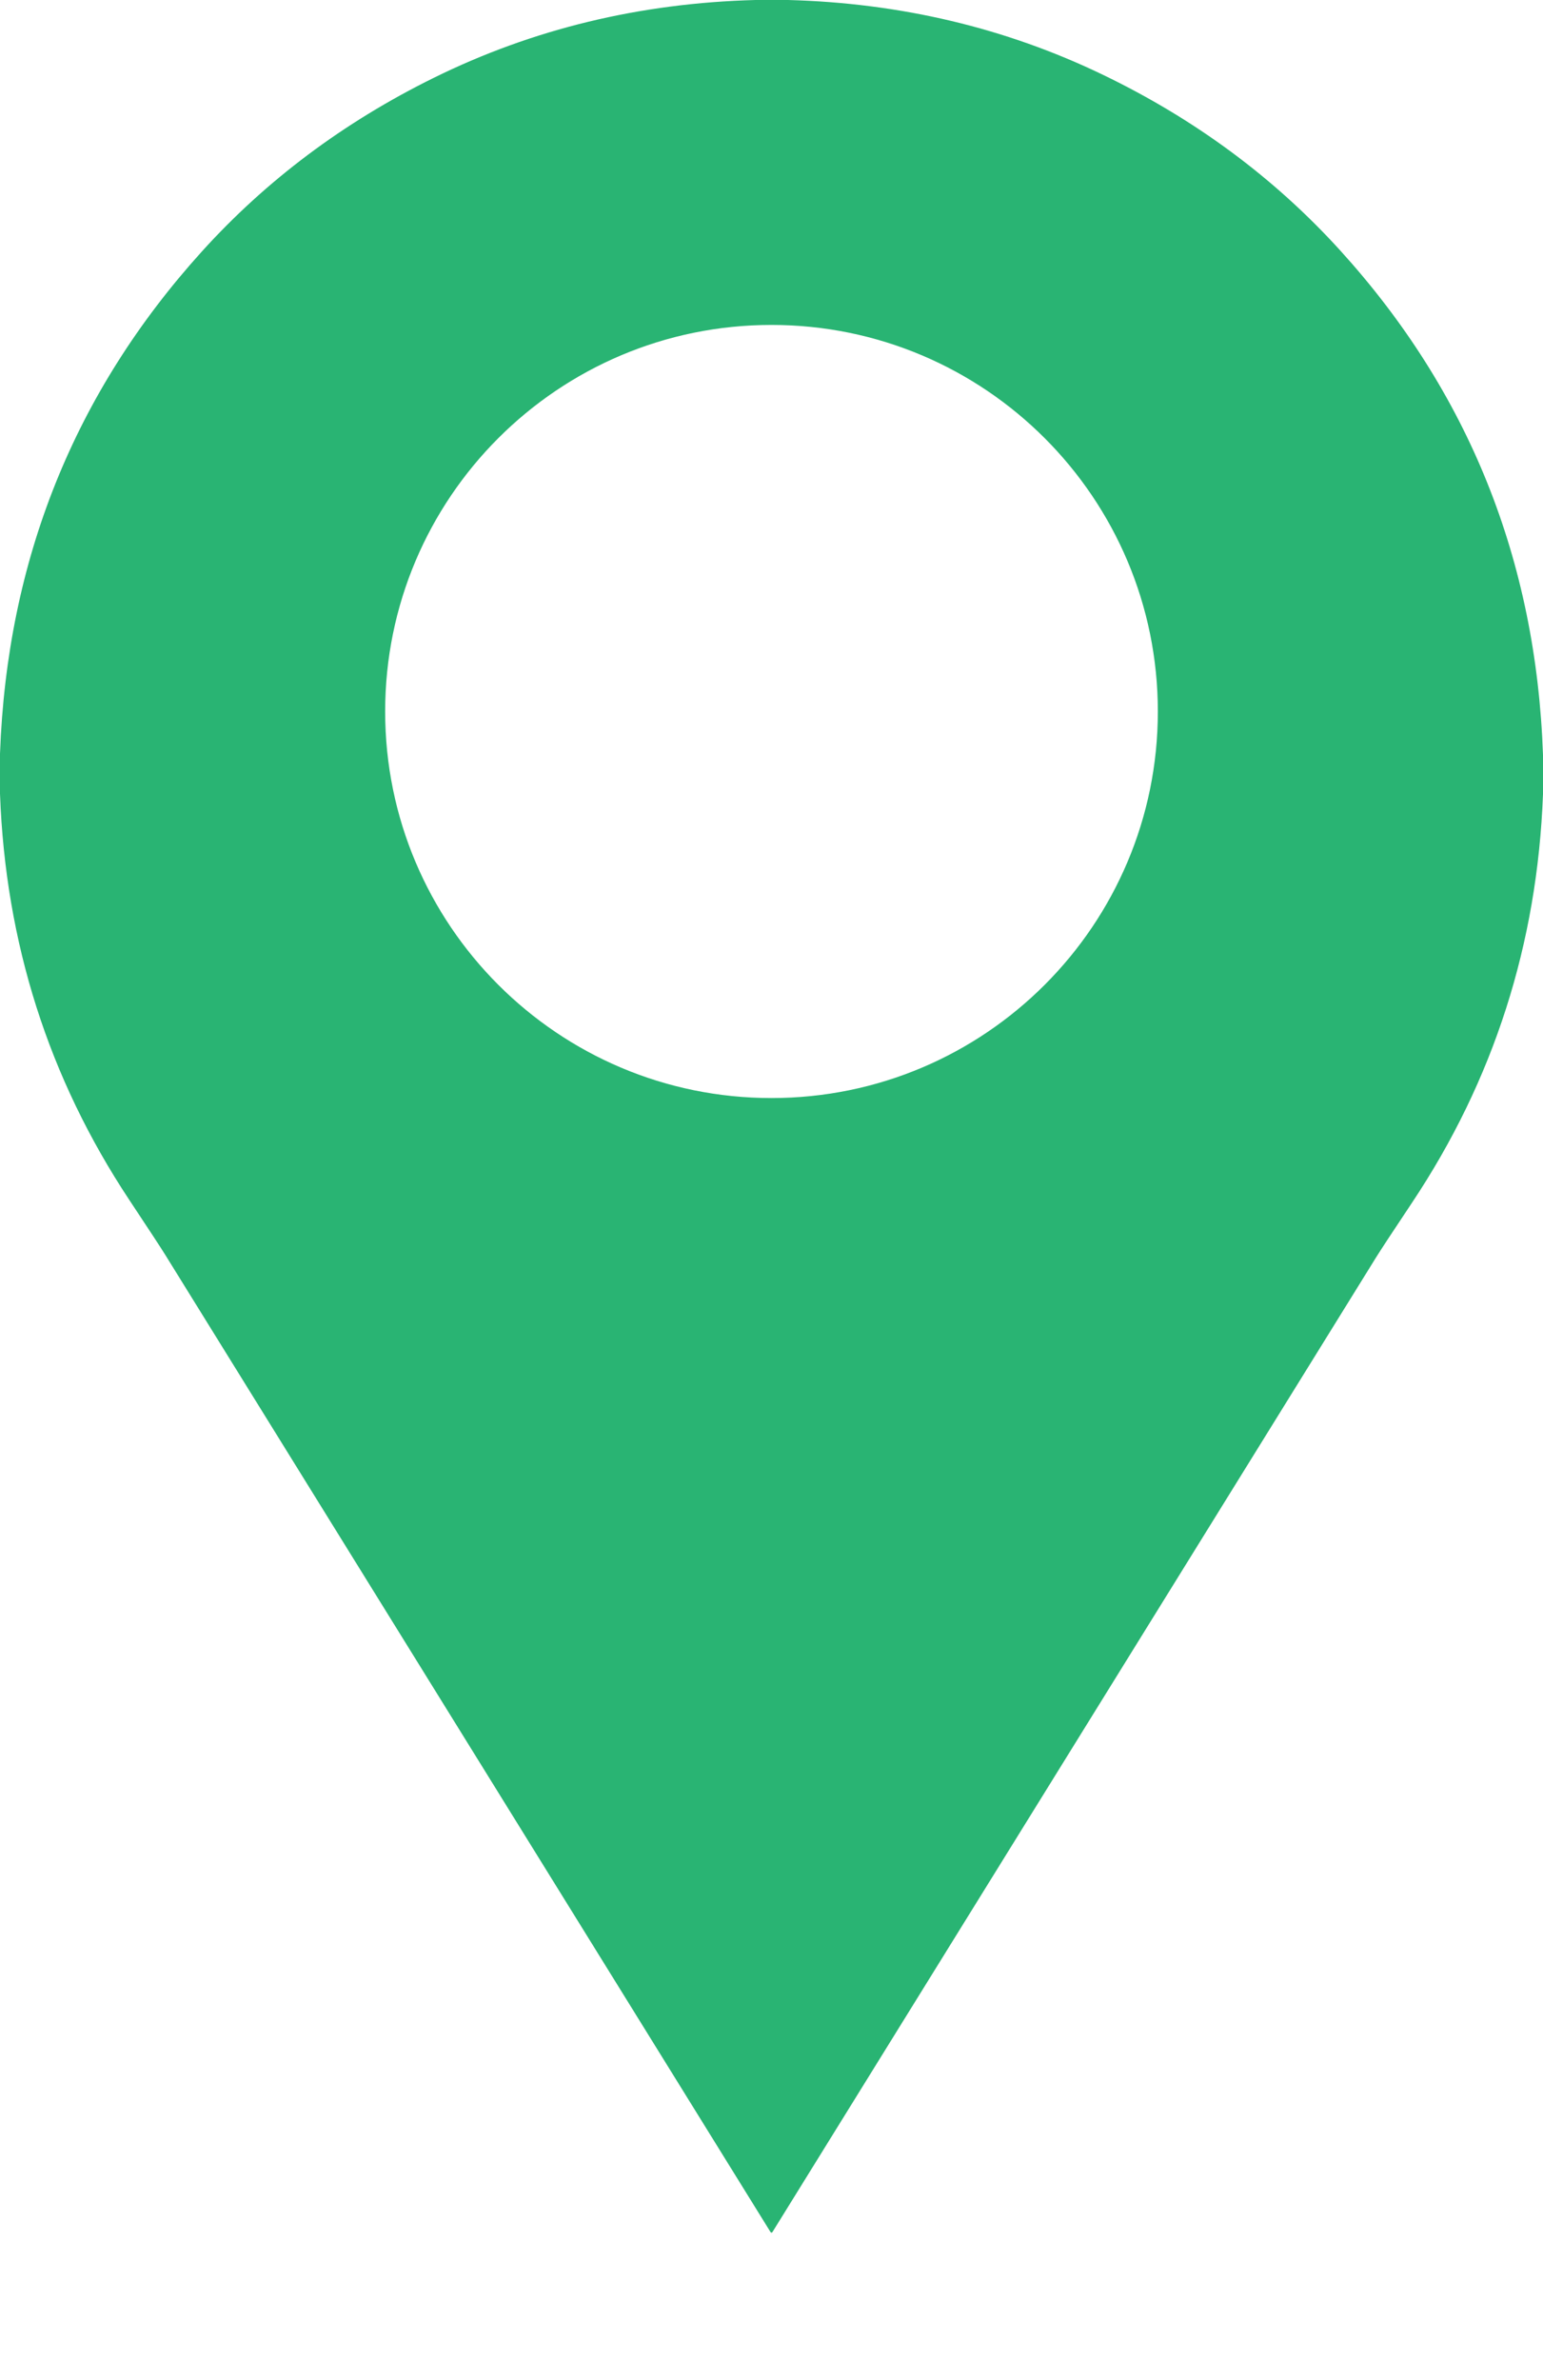 <?xml version="1.0" encoding="UTF-8" standalone="no"?>
<svg xmlns="http://www.w3.org/2000/svg" version="1.2" baseProfile="tiny" viewBox="0.00 0.00 467.00 720.00">
<path fill="#29b473" d="
  M 228.63 0.00
  L 238.50 0.00
  C 272.58 0.91 304.31 8.43 333.70 22.57
  C 361.64 36.02 385.59 53.72 405.56 75.69
  C 444.46 118.50 464.94 169.39 467.00 228.36
  L 467.00 240.25
  C 465.29 285.57 452.06 326.78 427.31 363.88
  C 421.44 372.68 417.78 378.25 416.33 380.59
  C 355.48 478.82 294.62 577.02 233.77 675.20
  C 233.65 675.41 233.35 675.41 233.22 675.20
  C 172.20 576.71 111.16 478.21 50.09 379.70
  C 48.88 377.73 45.23 372.16 39.14 362.98
  C 14.69 326.09 1.65 285.13 0.00 240.11
  L 0.00 227.99
  C 2.14 169.37 22.50 118.73 61.09 76.08
  C 80.60 54.52 103.98 37.01 131.25 23.56
  C 161.23 8.77 193.69 0.92 228.63 0.00
  Z
  M 350.43 215.22
  C 350.43 150.64 298.08 98.29 233.50 98.29
  C 168.92 98.29 116.57 150.64 116.57 215.22
  C 116.57 279.80 168.92 332.15 233.50 332.15
  C 298.08 332.15 350.43 279.80 350.43 215.22
  Z"
/>
</svg>
